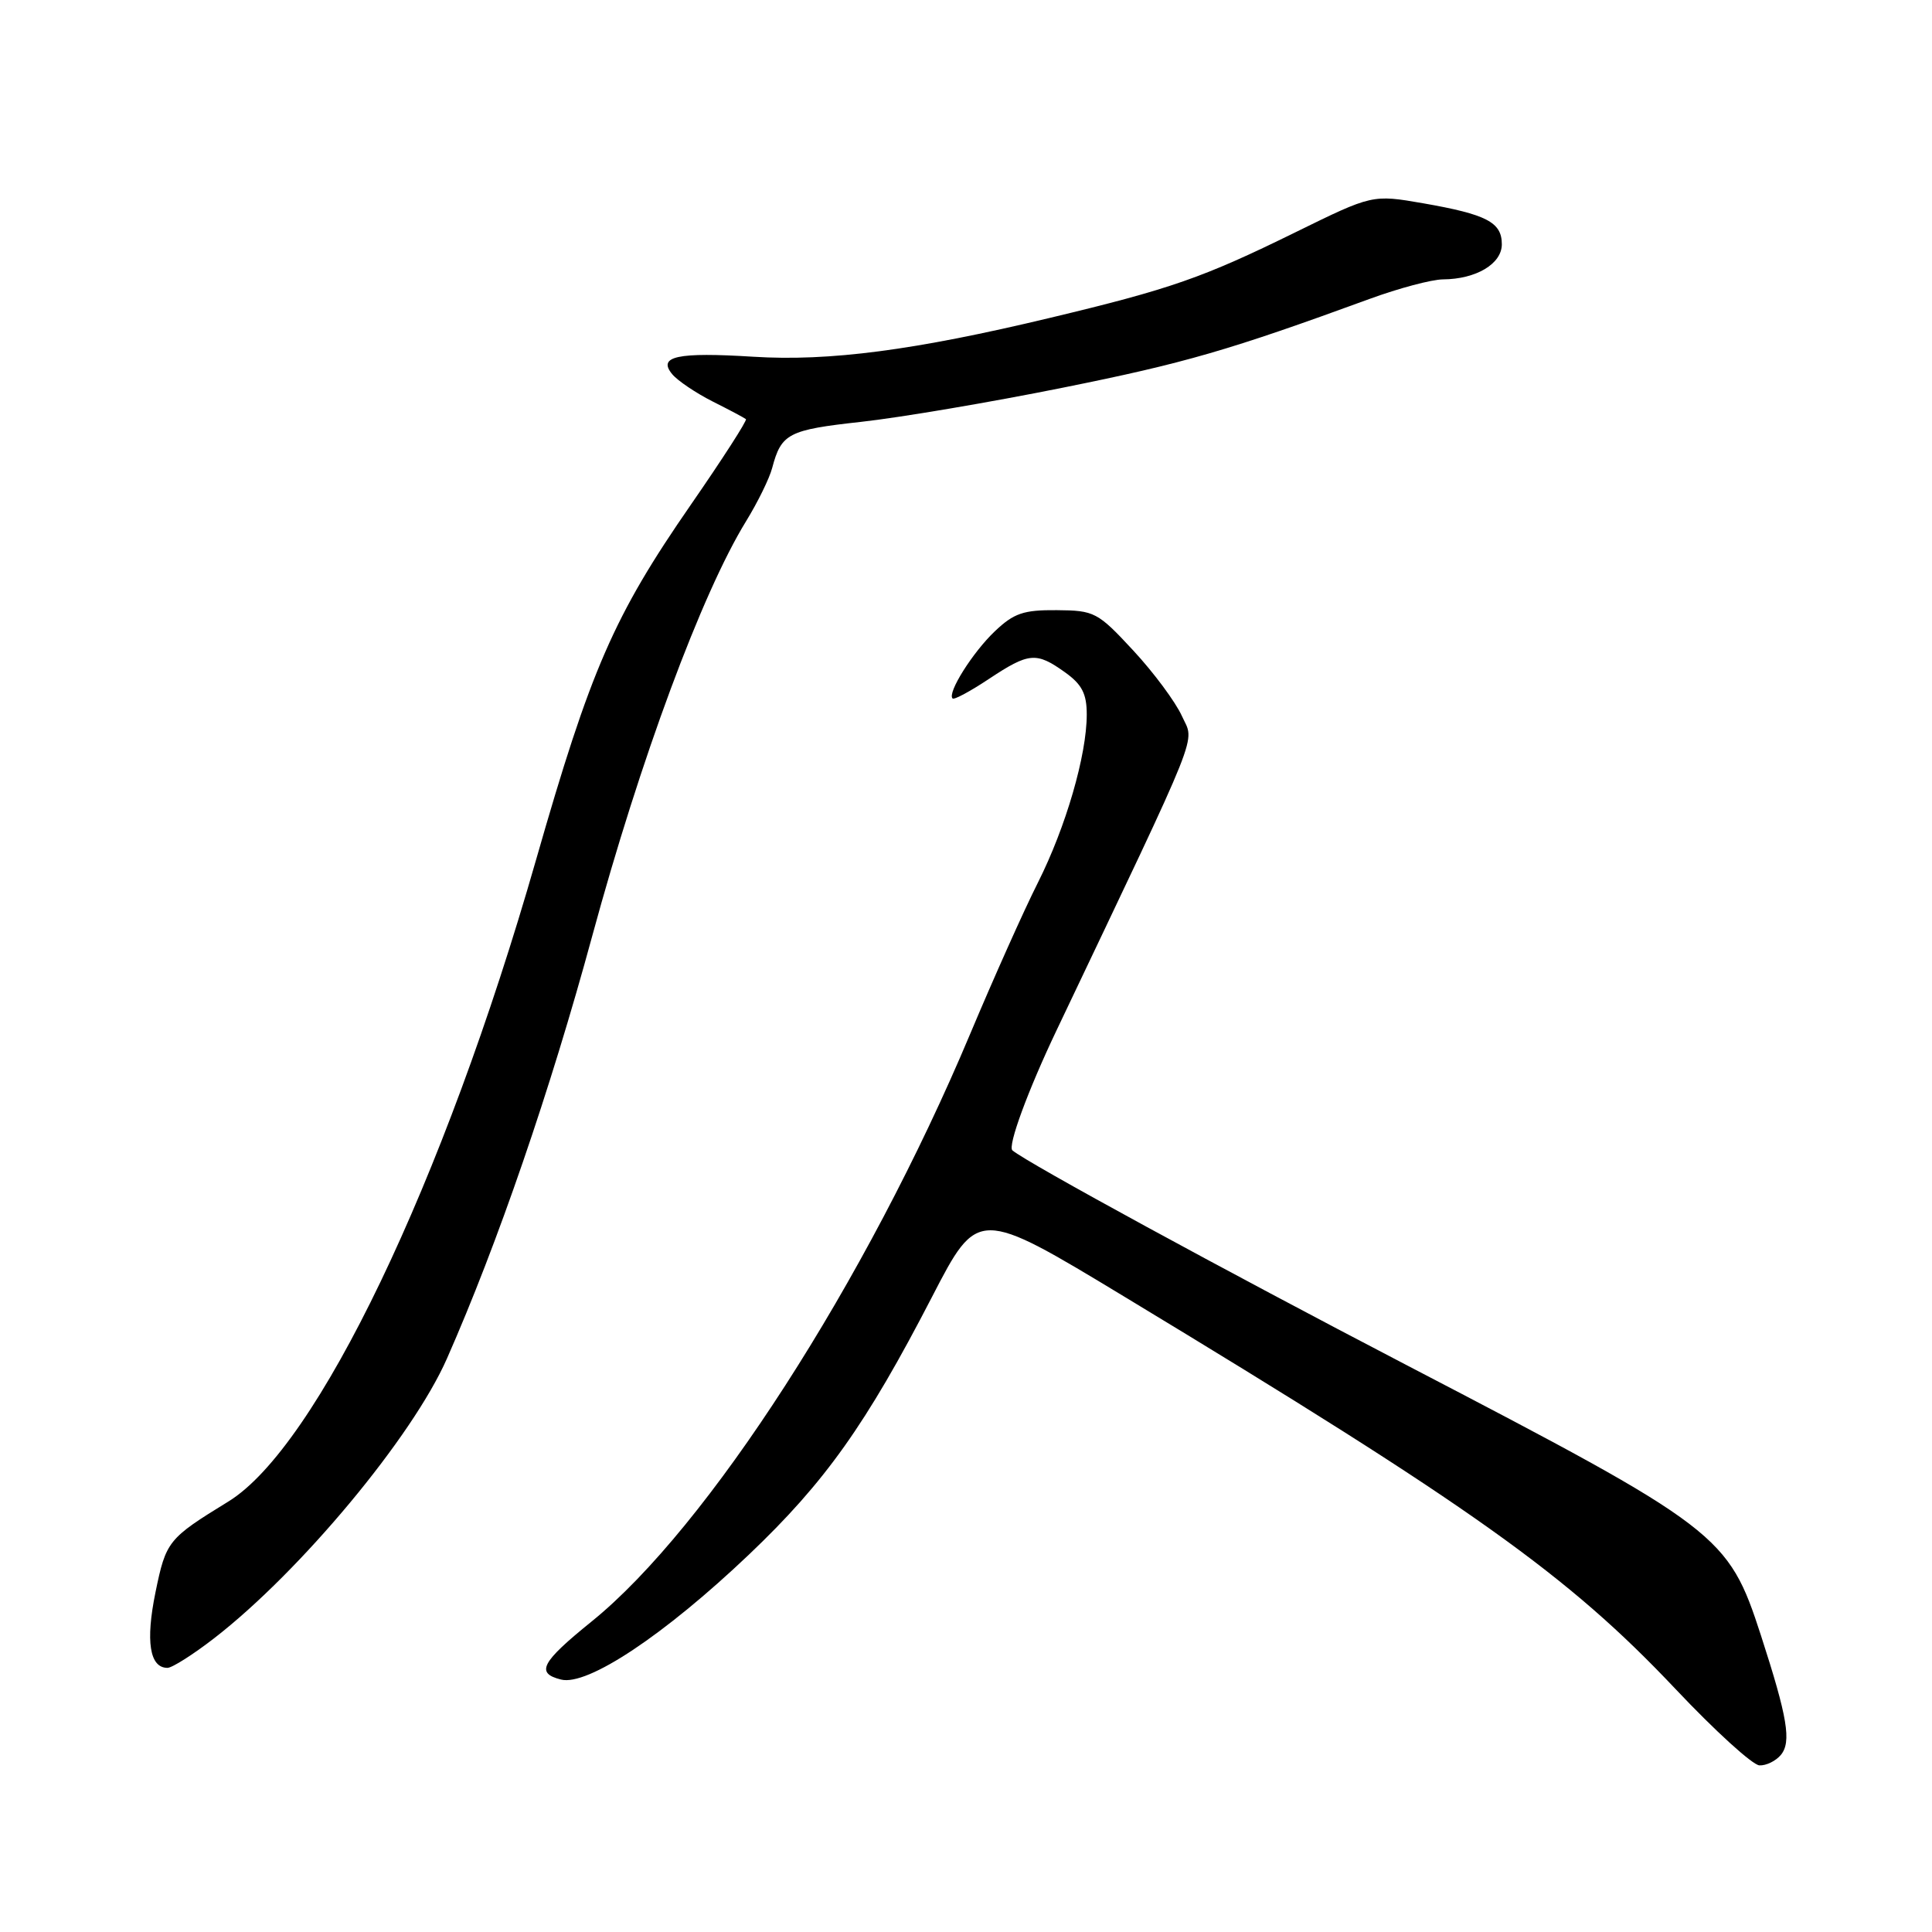 <?xml version="1.0" encoding="UTF-8" standalone="no"?>
<!DOCTYPE svg PUBLIC "-//W3C//DTD SVG 1.1//EN" "http://www.w3.org/Graphics/SVG/1.1/DTD/svg11.dtd" >
<svg xmlns="http://www.w3.org/2000/svg" xmlns:xlink="http://www.w3.org/1999/xlink" version="1.1" viewBox="0 0 256 256">
 <g >
 <path fill="currentColor"
d=" M 235.97 232.54 C 237.40 230.81 236.86 227.59 233.34 216.72 C 229.00 203.34 227.93 202.52 186.39 180.89 C 162.07 168.23 136.13 154.10 134.15 152.43 C 133.49 151.87 136.20 144.50 140.01 136.50 C 159.54 95.45 158.29 98.60 156.61 94.88 C 155.77 93.02 152.87 89.11 150.16 86.19 C 145.45 81.11 145.02 80.89 140.03 80.85 C 135.63 80.81 134.34 81.25 131.82 83.65 C 128.88 86.44 125.49 91.83 126.22 92.55 C 126.42 92.76 128.59 91.59 131.04 89.96 C 136.34 86.45 137.30 86.36 141.10 89.07 C 143.36 90.68 144.00 91.91 144.00 94.67 C 144.00 100.07 141.23 109.59 137.53 116.95 C 135.69 120.59 131.65 129.63 128.54 137.03 C 114.78 169.78 93.73 202.46 78.40 214.85 C 71.70 220.27 70.94 221.70 74.34 222.55 C 77.84 223.43 88.02 216.66 99.23 206.00 C 109.33 196.39 114.75 188.77 123.50 171.84 C 129.58 160.08 129.58 160.08 149.04 171.85 C 195.24 199.79 207.74 208.69 222.04 223.83 C 227.24 229.34 232.23 233.88 233.13 233.92 C 234.02 233.97 235.30 233.34 235.97 232.54 Z  M 28.41 217.05 C 39.83 208.20 54.67 190.37 59.23 180.00 C 65.93 164.81 72.91 144.50 78.48 124.00 C 84.85 100.58 92.99 78.62 98.85 69.08 C 100.40 66.56 101.96 63.38 102.32 62.00 C 103.53 57.44 104.45 56.96 114.08 55.90 C 119.26 55.33 131.32 53.29 140.88 51.36 C 156.99 48.12 162.82 46.43 181.50 39.60 C 185.35 38.19 189.72 37.03 191.20 37.02 C 195.60 36.99 199.00 34.96 199.00 32.37 C 199.00 29.45 197.00 28.41 188.60 26.94 C 181.85 25.77 181.85 25.77 171.67 30.77 C 159.38 36.81 155.14 38.29 139.12 42.12 C 121.18 46.42 109.86 47.90 99.83 47.27 C 89.75 46.64 87.10 47.21 89.07 49.58 C 89.78 50.44 92.20 52.07 94.43 53.20 C 96.67 54.32 98.65 55.38 98.84 55.54 C 99.02 55.71 95.74 60.81 91.54 66.88 C 81.32 81.65 78.27 88.66 71.01 114.00 C 58.76 156.77 41.98 191.75 30.26 198.96 C 22.25 203.88 22.00 204.19 20.60 211.00 C 19.27 217.49 19.83 221.00 22.19 221.00 C 22.81 221.00 25.61 219.22 28.41 217.05 Z "/>
</g>
</svg>